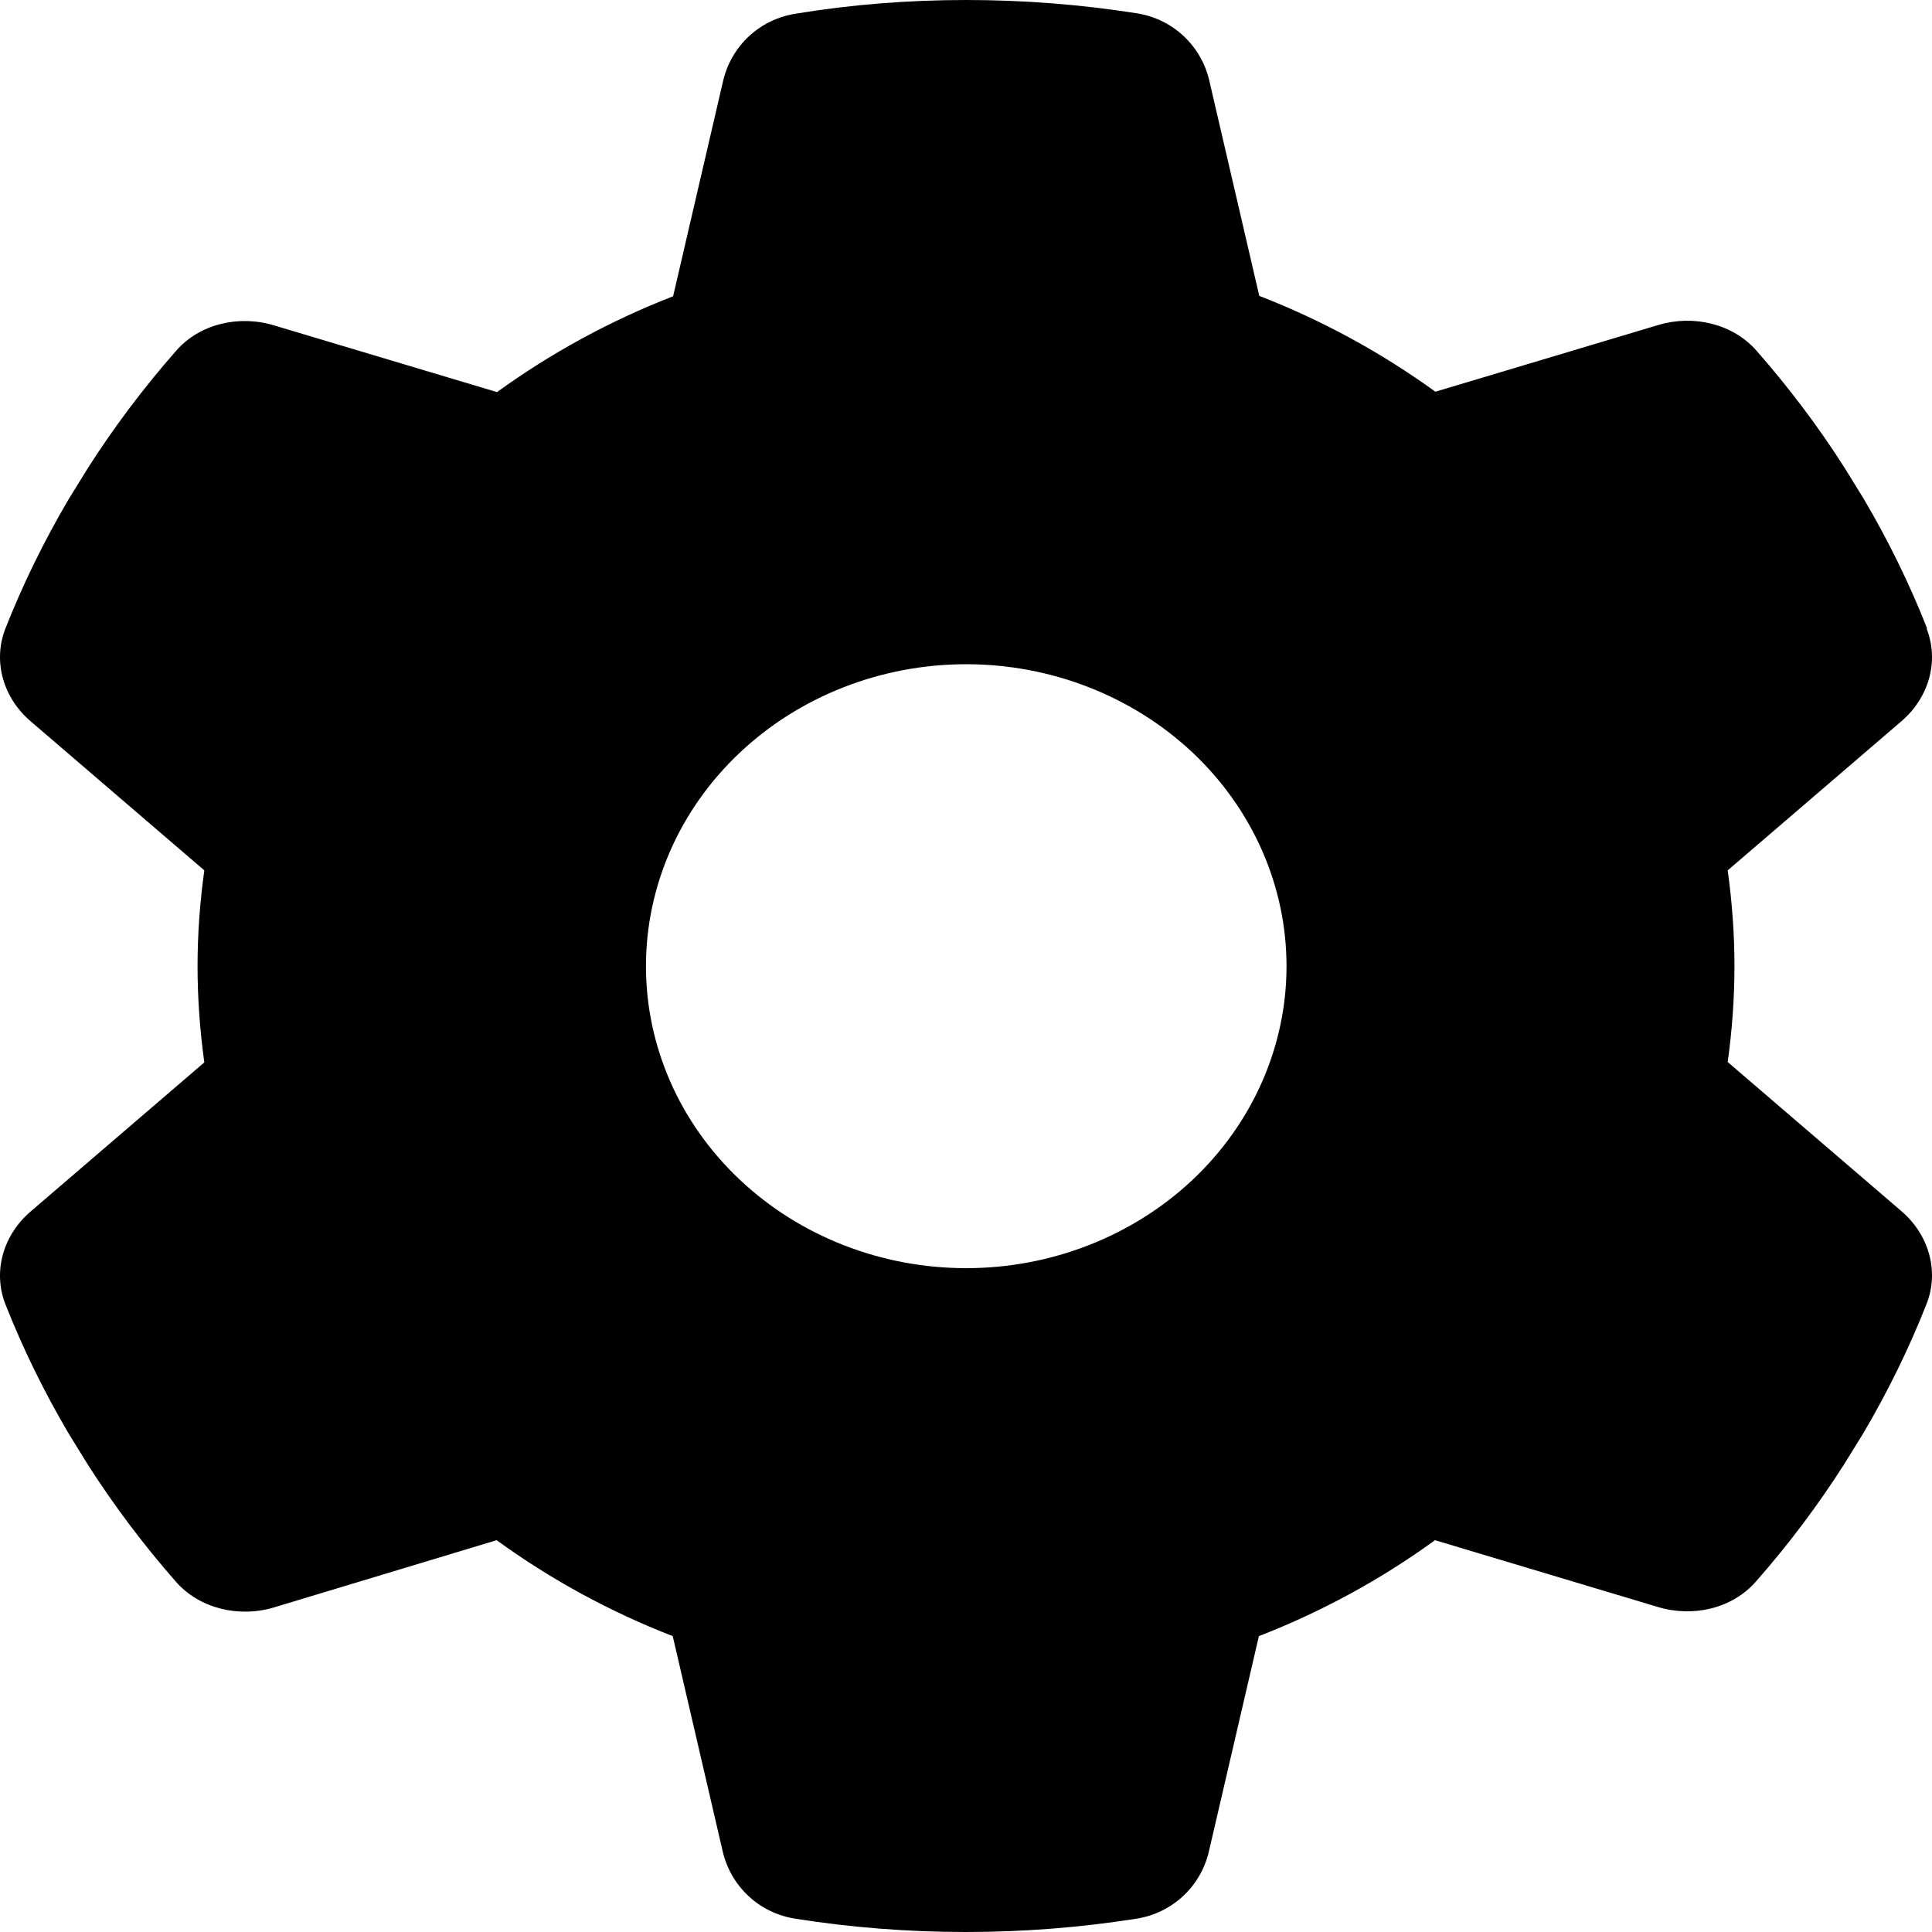 <svg width="20" height="20" viewBox="0 0 20 20" fill="none" xmlns="http://www.w3.org/2000/svg">
    <path d="M19.945 6.509C20.077 6.849 19.965 7.228 19.679 7.47L17.885 9.01C17.93 9.334 17.955 9.666 17.955 10.002C17.955 10.338 17.93 10.67 17.885 10.994L19.679 12.534C19.965 12.776 20.077 13.155 19.945 13.495C19.762 13.96 19.543 14.405 19.29 14.835L19.095 15.151C18.821 15.581 18.515 15.988 18.179 16.37C17.934 16.652 17.528 16.745 17.164 16.636L14.855 15.944C14.3 16.347 13.687 16.683 13.032 16.937L12.514 19.168C12.431 19.523 12.141 19.805 11.759 19.863C11.187 19.953 10.599 20 9.998 20C9.397 20 8.808 19.953 8.237 19.863C7.855 19.805 7.565 19.523 7.482 19.168L6.964 16.937C6.309 16.683 5.696 16.347 5.141 15.944L2.836 16.64C2.472 16.749 2.065 16.652 1.821 16.374C1.485 15.991 1.179 15.585 0.905 15.155L0.71 14.839C0.457 14.409 0.238 13.964 0.055 13.499C-0.077 13.159 0.035 12.78 0.321 12.538L2.115 10.998C2.07 10.67 2.045 10.338 2.045 10.002C2.045 9.666 2.07 9.334 2.115 9.01L0.321 7.47C0.035 7.228 -0.077 6.849 0.055 6.509C0.238 6.044 0.457 5.599 0.71 5.169L0.905 4.853C1.179 4.423 1.485 4.016 1.821 3.634C2.065 3.352 2.472 3.258 2.836 3.368L5.145 4.059C5.7 3.657 6.314 3.321 6.968 3.067L7.486 0.836C7.569 0.481 7.859 0.199 8.241 0.141C8.813 0.047 9.401 0 10.002 0C10.603 0 11.191 0.047 11.764 0.137C12.145 0.195 12.435 0.477 12.518 0.832L13.036 3.063C13.691 3.317 14.304 3.653 14.859 4.055L17.168 3.364C17.532 3.255 17.939 3.352 18.183 3.63C18.519 4.013 18.826 4.419 19.099 4.849L19.294 5.165C19.547 5.595 19.766 6.04 19.949 6.505L19.945 6.509ZM10.002 13.128C10.881 13.128 11.725 12.798 12.347 12.212C12.968 11.626 13.318 10.831 13.318 10.002C13.318 9.173 12.968 8.378 12.347 7.792C11.725 7.206 10.881 6.876 10.002 6.876C9.123 6.876 8.279 7.206 7.658 7.792C7.036 8.378 6.687 9.173 6.687 10.002C6.687 10.831 7.036 11.626 7.658 12.212C8.279 12.798 9.123 13.128 10.002 13.128Z"
          fill="currentColor"/>
</svg>
